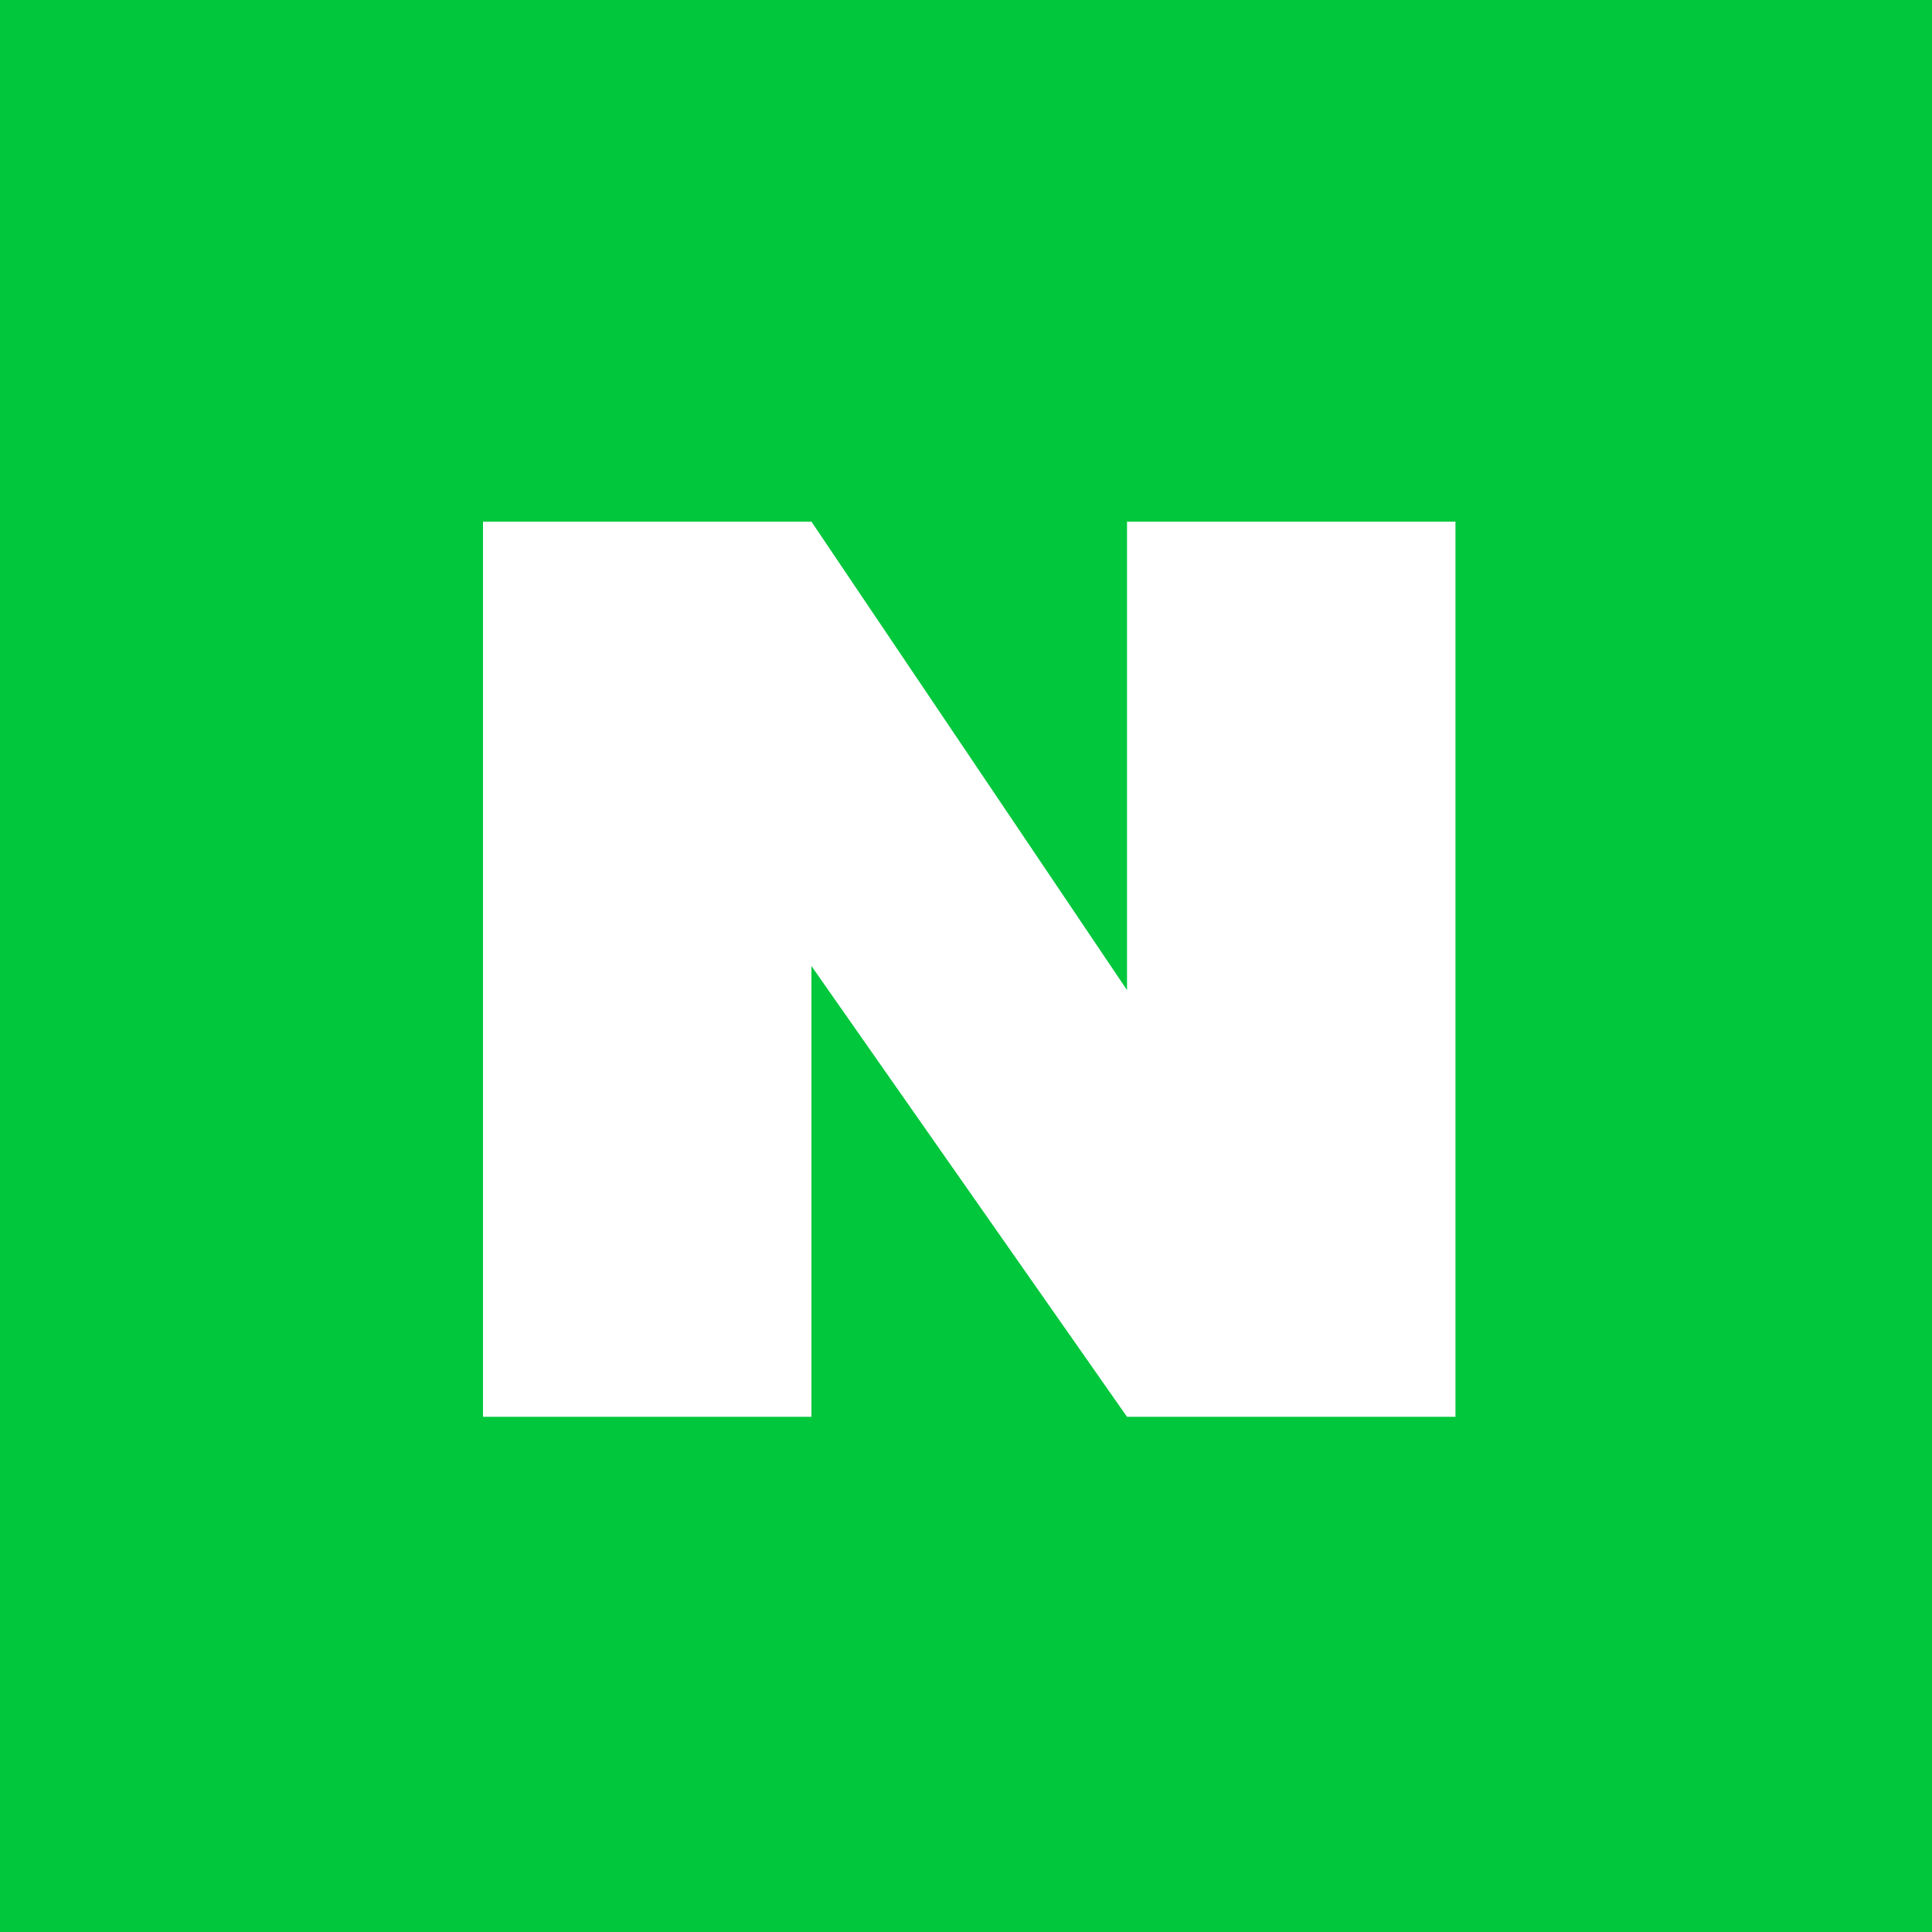 <?xml version="1.0" encoding="UTF-8"?>
<svg width="32px" height="32px" viewBox="0 0 32 32" version="1.1" xmlns="http://www.w3.org/2000/svg" xmlns:xlink="http://www.w3.org/1999/xlink">
    <title>naver</title>
    <g id="Page-1" stroke="none" stroke-width="1" fill="none" fill-rule="evenodd">
        <g id="naver">
            <rect id="green-wall" fill="#01C73C" x="0" y="0" width="32" height="32"></rect>
            <path d="M13.44,16 L13.44,23.467 L8,23.467 L8,8.64 L13.44,8.64 L18.667,16.399 L18.667,8.64 L24.107,8.64 L24.107,23.467 L18.667,23.467 L13.44,16 Z" id="Combined-Shape" fill="#FFFFFF"></path>
        </g>
    </g>
</svg>